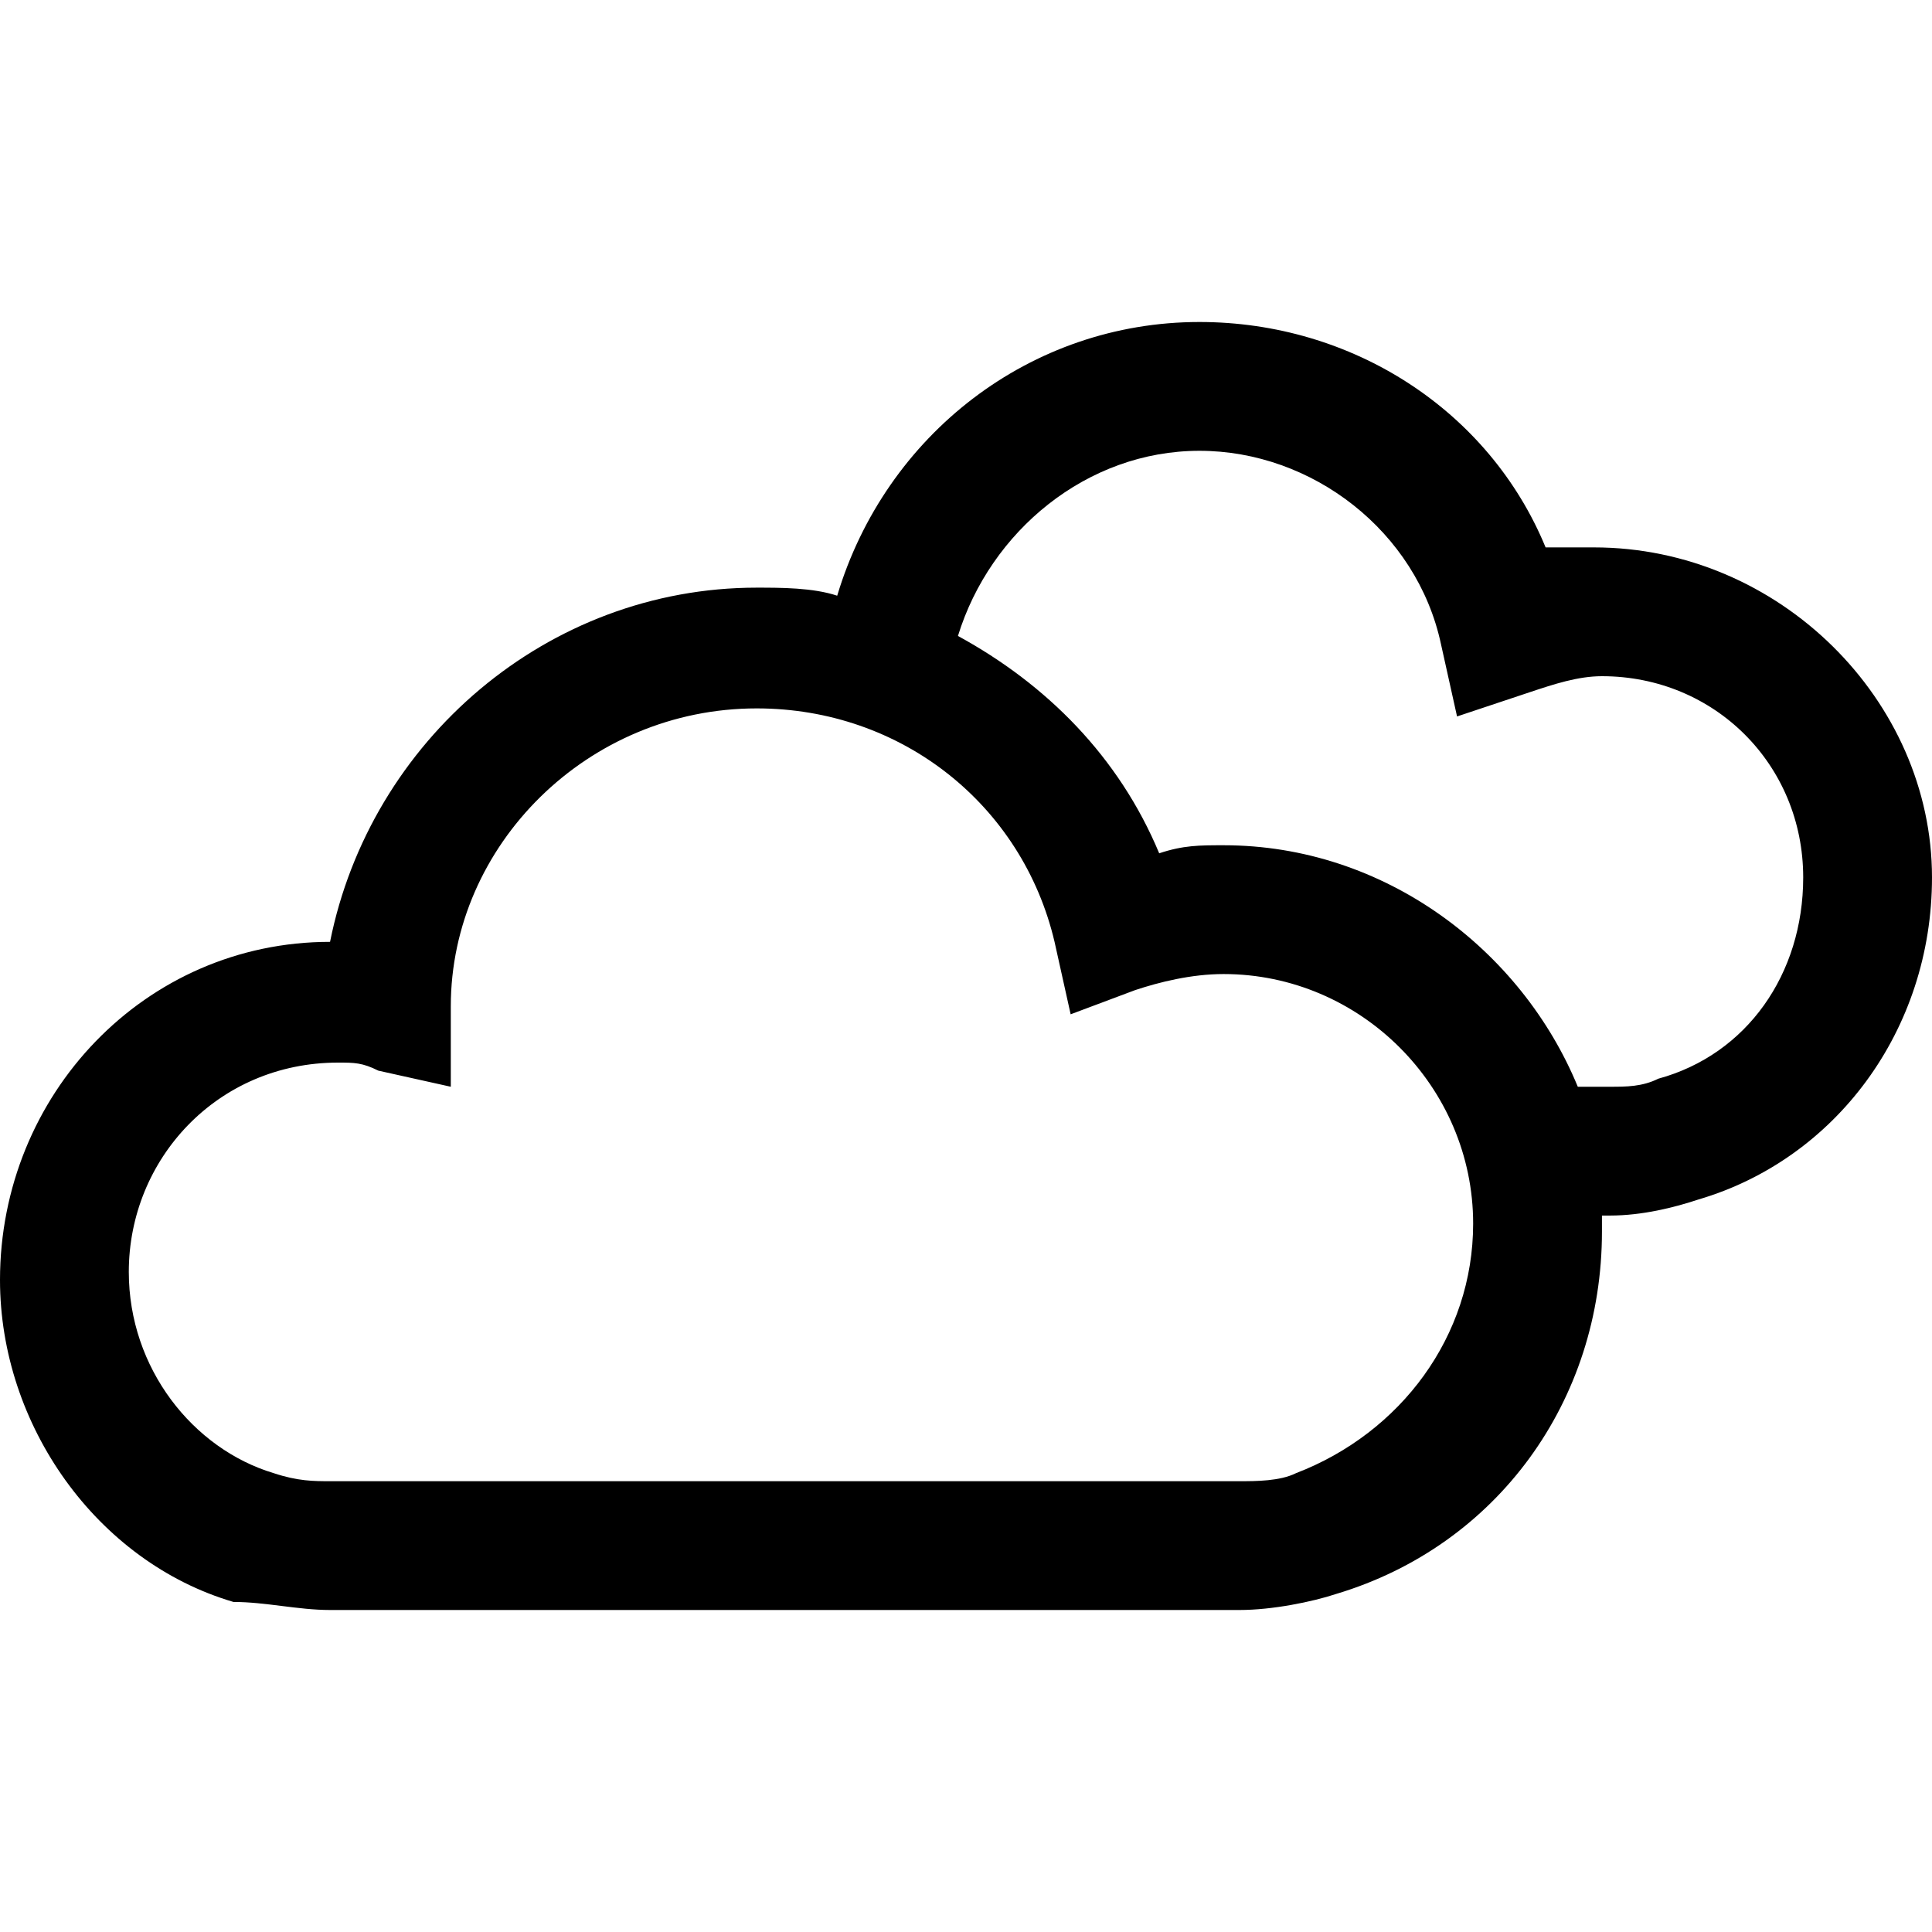 <?xml version="1.0" encoding="utf-8"?>
<!-- Generator: Adobe Illustrator 25.0.0, SVG Export Plug-In . SVG Version: 6.00 Build 0)  -->
<svg version="1.1" id="Calque_1" xmlns="http://www.w3.org/2000/svg" xmlns:xlink="http://www.w3.org/1999/xlink" x="0px" y="0px"
	 viewBox="0 0 24 24" style="enable-background:new 0 0 24 24;" xml:space="preserve">
<path d="M19.8,6.8c-0.2,0-0.4,0-0.6,0C18.5,5.1,16.8,4,14.9,4c-2.1,0-3.9,1.4-4.5,3.4c-0.3-0.1-0.7-0.1-1-0.1
	c-2.6,0-4.8,1.9-5.3,4.4c-2.3,0-4.1,1.9-4.1,4.2c0,1.8,1.2,3.5,2.9,4C3.3,19.9,3.7,20,4.1,20h11.3c0.4,0,0.9-0.1,1.2-0.2
	c2-0.6,3.3-2.4,3.3-4.5c0-0.1,0-0.1,0-0.2H20c0.4,0,0.8-0.1,1.1-0.2c1.7-0.5,2.9-2.1,2.9-4C24,8.7,22.1,6.8,19.8,6.8z M16.1,18.3
	c-0.2,0.1-0.5,0.1-0.7,0.1H4.1c-0.2,0-0.4,0-0.7-0.1C2.4,18,1.6,17,1.6,15.8c0-1.4,1.1-2.6,2.6-2.6c0.2,0,0.3,0,0.5,0.1l0.9,0.2l0-1
	c0-2,1.7-3.7,3.8-3.7c1.8,0,3.3,1.2,3.7,2.9l0.2,0.9l0.8-0.3c0.3-0.1,0.7-0.2,1.1-0.2c1.7,0,3.1,1.4,3.1,3.1
	C18.3,16.6,17.4,17.8,16.1,18.3z M20.6,13.4c-0.2,0.1-0.4,0.1-0.6,0.1h-0.4c-0.7-1.7-2.4-3-4.4-3c-0.3,0-0.5,0-0.8,0.1
	c-0.5-1.2-1.4-2.1-2.5-2.7c0.4-1.3,1.6-2.3,3-2.3c1.4,0,2.7,1,3,2.4l0.2,0.9L19,8.6c0.3-0.1,0.6-0.2,0.9-0.2c1.4,0,2.5,1.1,2.5,2.5
	C22.4,12.1,21.7,13.1,20.6,13.4z"/>
</svg>
